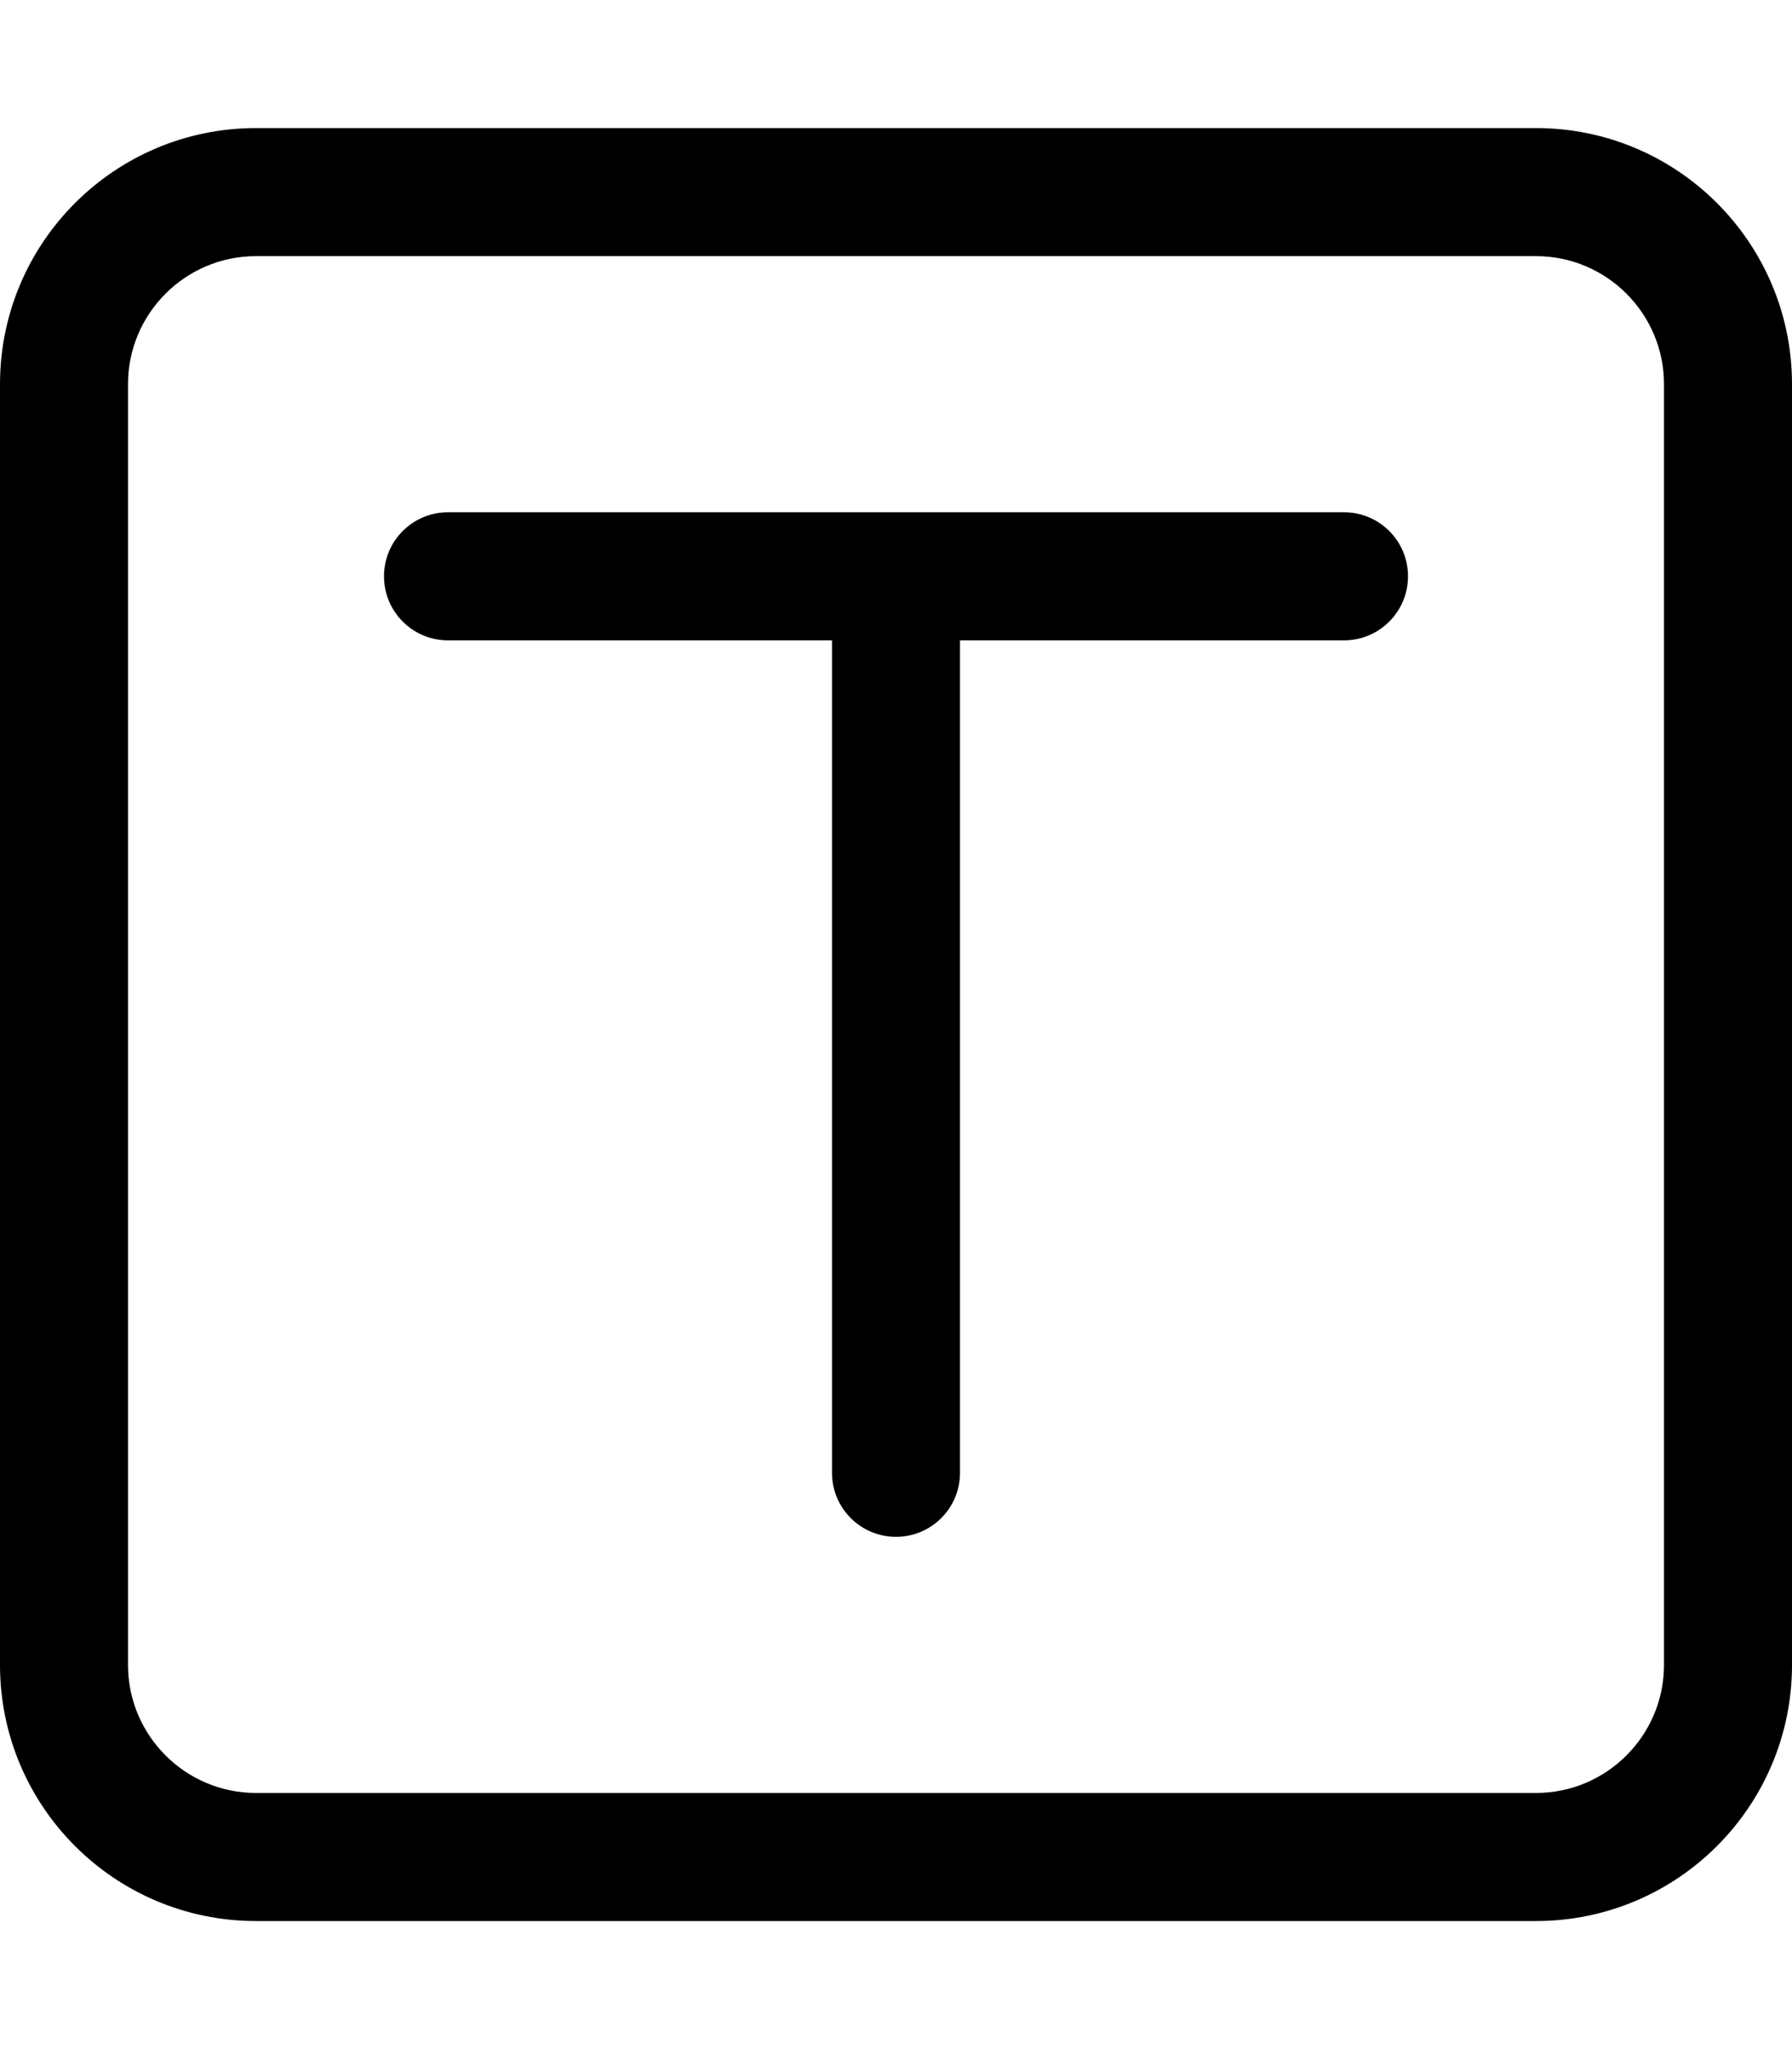 <svg xmlns="http://www.w3.org/2000/svg" viewBox="0 0 448 512"><path d="M384 32H64C28.654 32 0 60.654 0 96V416C0 451.346 28.654 480 64 480H384C419.346 480 448 451.346 448 416V96C448 60.654 419.346 32 384 32ZM416 416C416 433.645 401.645 448 384 448H64C46.355 448 32 433.645 32 416V96C32 78.355 46.355 64 64 64H384C401.645 64 416 78.355 416 96V416ZM336 128H112C103.156 128 96 135.156 96 144S103.156 160 112 160H208V368C208 376.844 215.156 384 224 384S240 376.844 240 368V160H336C344.844 160 352 152.844 352 144S344.844 128 336 128Z"/></svg>